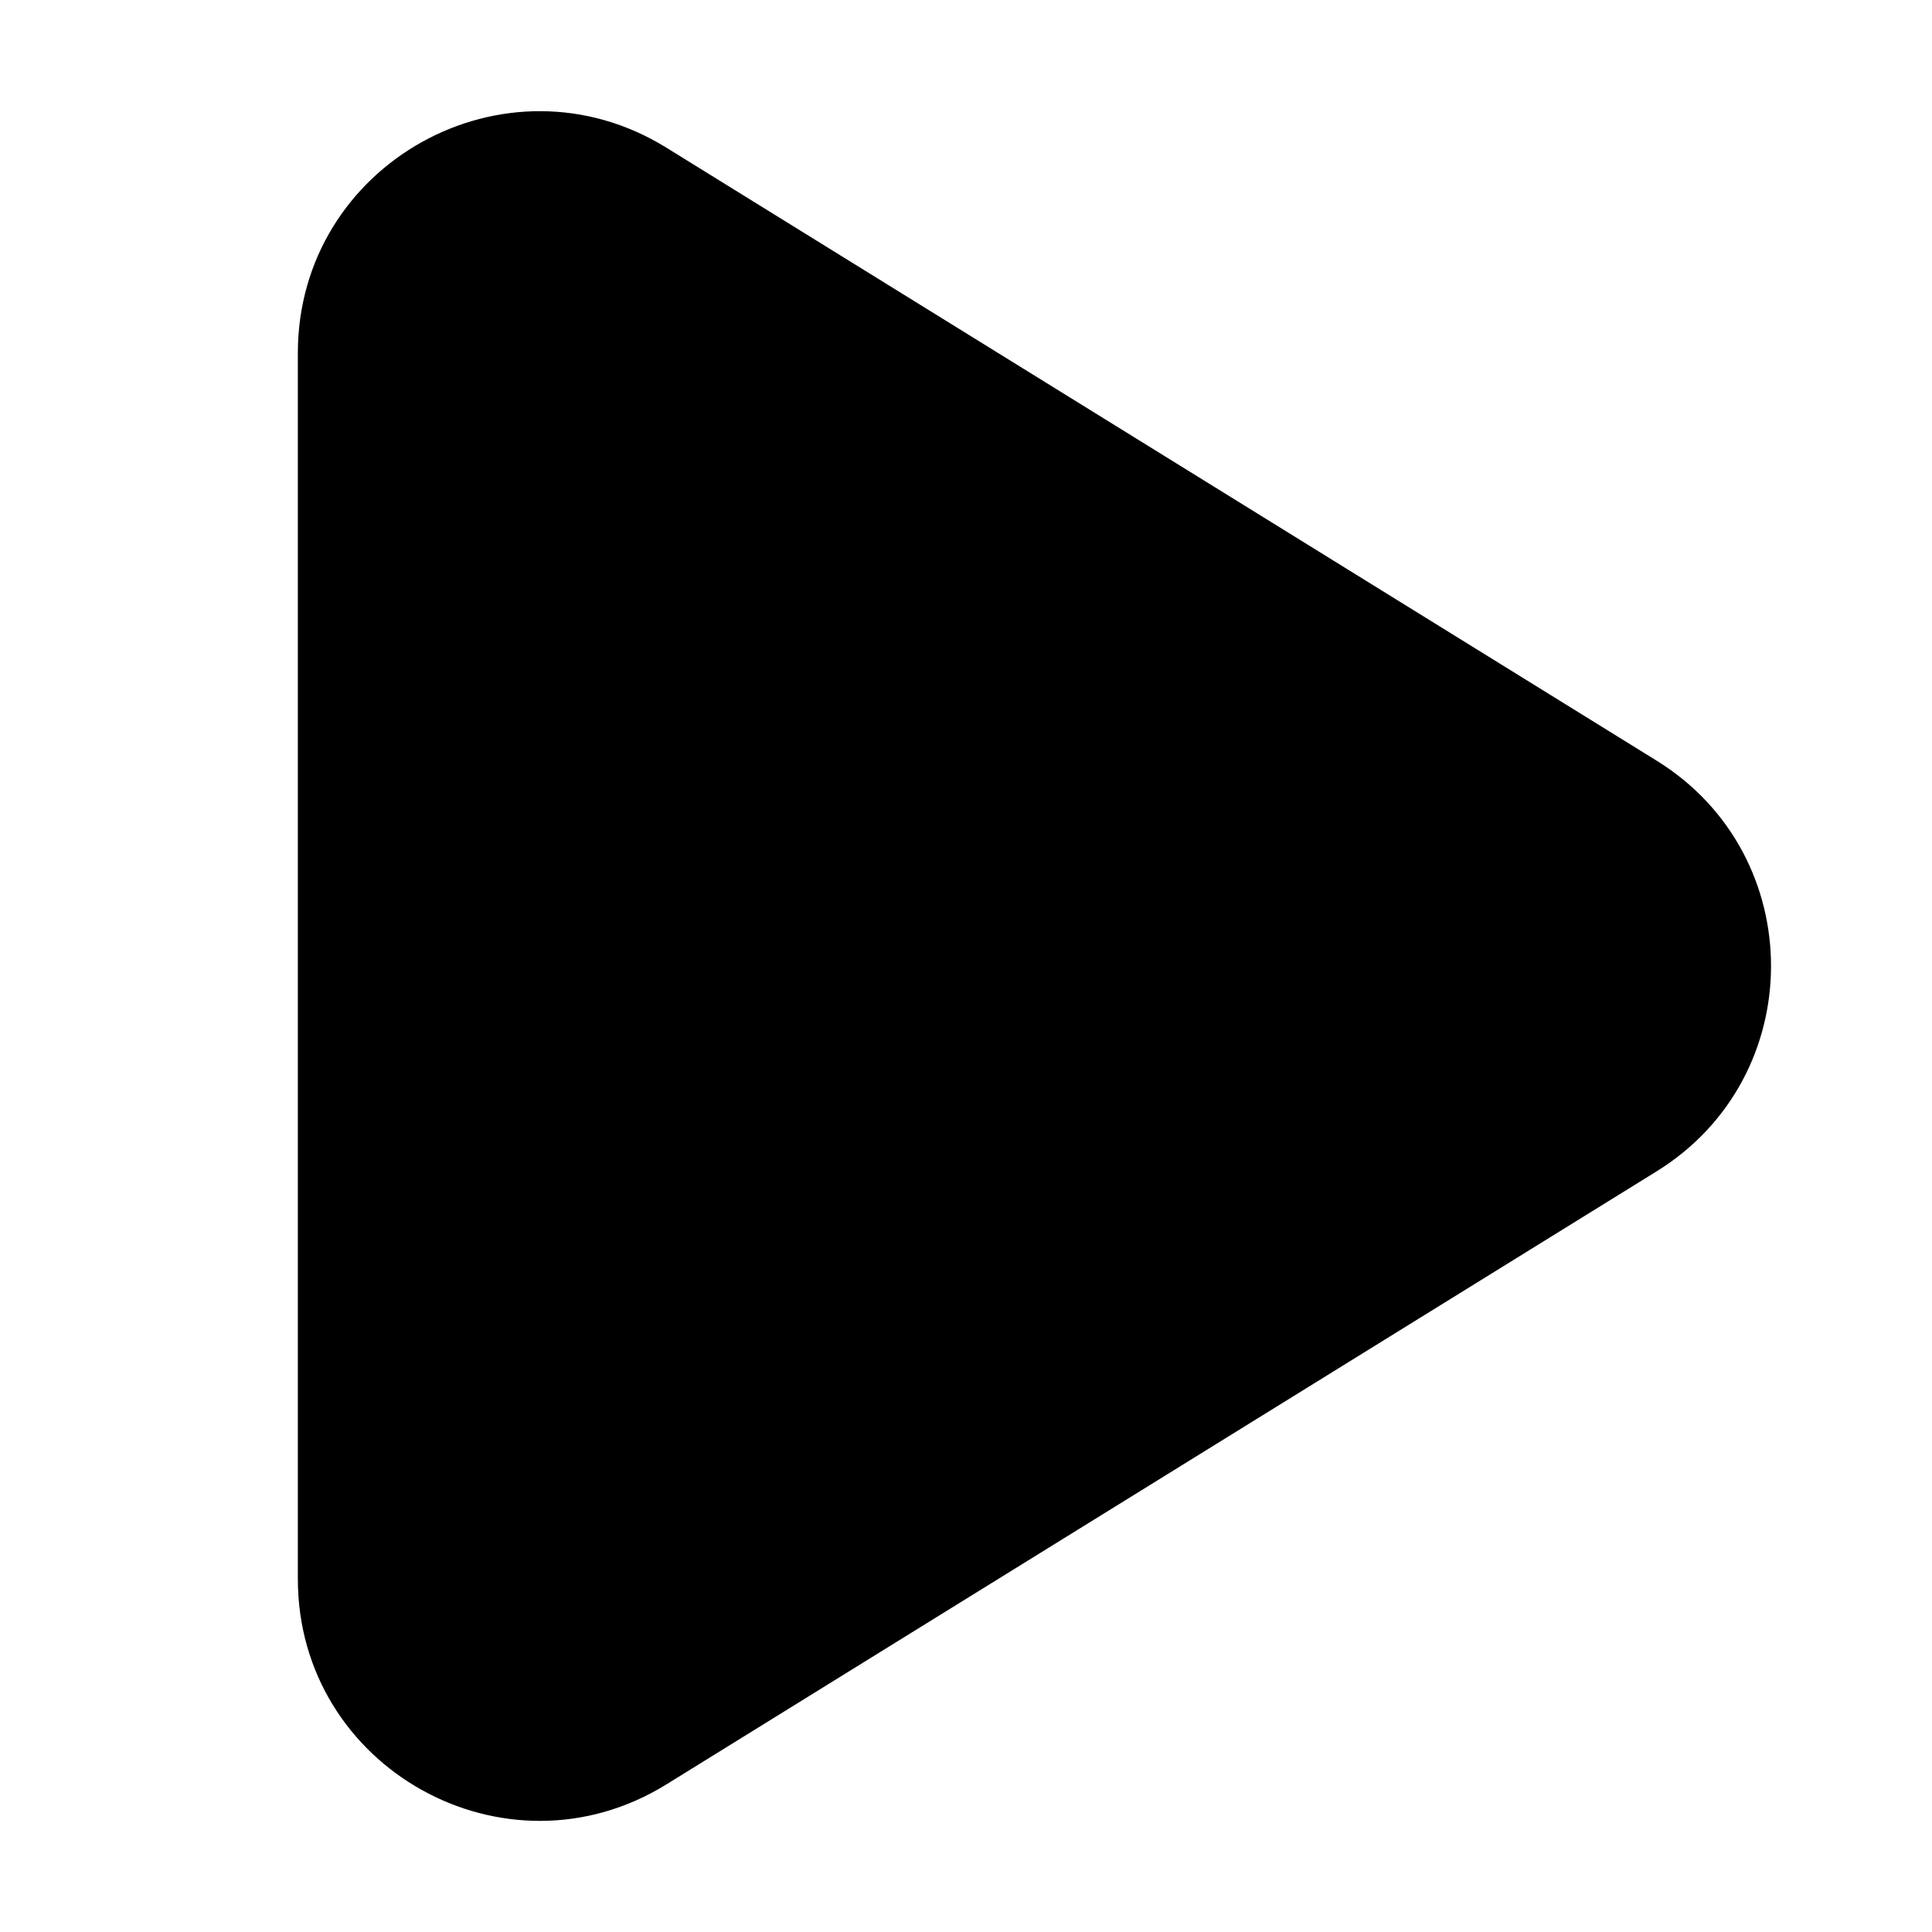 <svg width="24" height="24" viewBox="0 0 24 24"  xmlns="http://www.w3.org/2000/svg">
<path d="M3.7 4.386C3.7 2.035 6.28 0.598 8.279 1.835L20.579 9.449C22.474 10.622 22.474 13.378 20.579 14.551L8.279 22.166C6.28 23.403 3.7 21.965 3.7 19.615V4.386Z" />
</svg>
